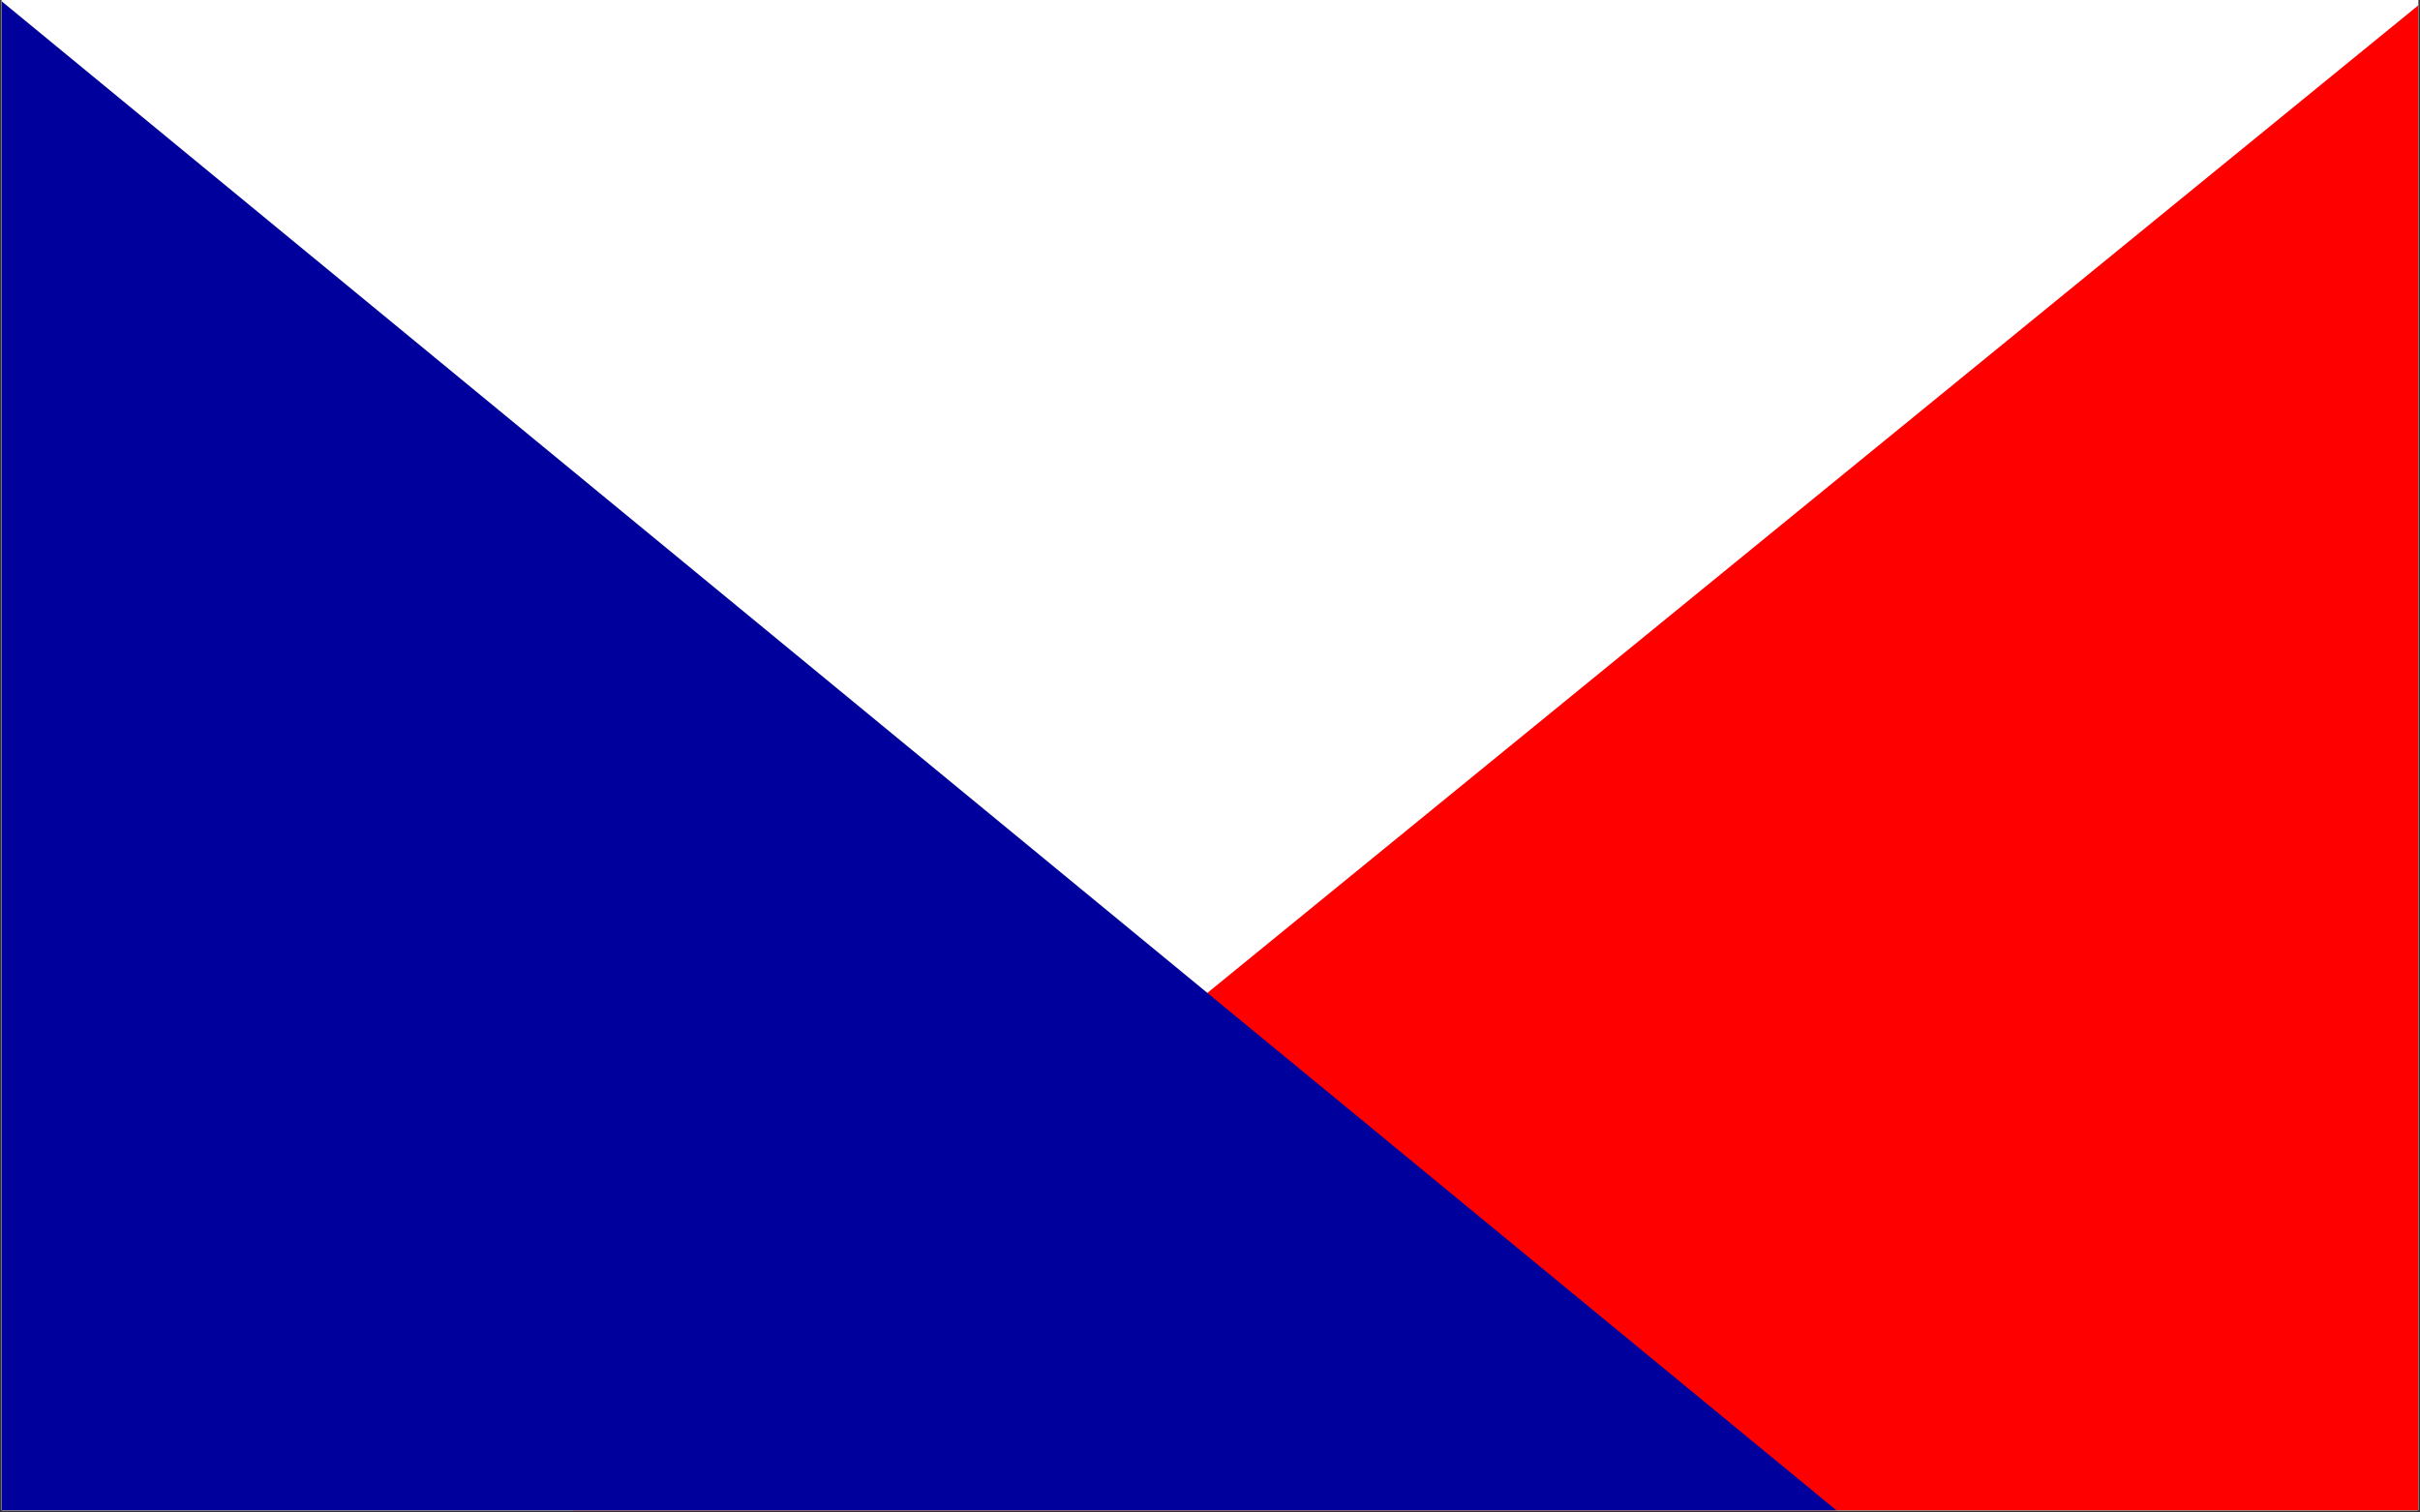 <svg xmlns="http://www.w3.org/2000/svg" xmlns:xlink="http://www.w3.org/1999/xlink" width="1440" zoomAndPan="magnify" viewBox="0 0 1080 675" height="900" preserveAspectRatio="xMidYMid meet" version="1.0"><rect x="0" y="0" width="1080" height="675" fill="#333333" stroke="none"/><defs><clipPath id="d0ead7b7e1"><path d="M 0.797 0 L 1079.199 0 L 1079.199 674 L 0.797 674 Z M 0.797 0 " clip-rule="nonzero"/></clipPath><clipPath id="447dc4f213"><path d="M 184 0 L 1079.199 0 L 1079.199 674 L 184 674 Z M 184 0 " clip-rule="nonzero"/></clipPath><clipPath id="7d0a352bfb"><path d="M 184.43 732.148 L 1349.855 -218.324 L 1867.023 415.805 L 701.598 1366.277 Z M 184.43 732.148 " clip-rule="nonzero"/></clipPath><clipPath id="9116943305"><path d="M 184.43 732.148 L 1349.43 -217.973 L 1865.066 414.281 L 700.07 1364.402 Z M 184.43 732.148 " clip-rule="nonzero"/></clipPath><clipPath id="086f96e236"><path d="M 0.797 0 L 907 0 L 907 674 L 0.797 674 Z M 0.797 0 " clip-rule="nonzero"/></clipPath><clipPath id="f33fa7ea4f"><path d="M -147.402 -121.273 L 906.715 745.707 L 236.41 1560.699 L -817.707 693.715 Z M -147.402 -121.273 " clip-rule="nonzero"/></clipPath><clipPath id="96fce12ec0"><path d="M -147.402 -121.273 L 906.105 745.207 L 237.047 1558.676 L -816.461 692.195 Z M -147.402 -121.273 " clip-rule="nonzero"/></clipPath></defs><g clip-path="url(#d0ead7b7e1)"><path fill="#ffffff" d="M 0.797 0 L 1079.199 0 L 1079.199 681.492 L 0.797 681.492 Z M 0.797 0 " fill-opacity="1" fill-rule="nonzero"/><path fill="#ffffff" d="M 0.797 0 L 1079.199 0 L 1079.199 674 L 0.797 674 Z M 0.797 0 " fill-opacity="1" fill-rule="nonzero"/><path fill="#ffffff" d="M 0.797 0 L 1079.199 0 L 1079.199 674 L 0.797 674 Z M 0.797 0 " fill-opacity="1" fill-rule="nonzero"/></g><g clip-path="url(#447dc4f213)"><g clip-path="url(#7d0a352bfb)"><g clip-path="url(#9116943305)"><path fill="#ff0000" d="M 184.43 732.148 L 1349.855 -218.324 L 1865.027 413.355 L 699.602 1363.828 Z M 184.43 732.148 " fill-opacity="1" fill-rule="nonzero"/></g></g></g><g clip-path="url(#086f96e236)"><g clip-path="url(#f33fa7ea4f)"><g clip-path="url(#96fce12ec0)"><path fill="#00009c" d="M -147.402 -121.273 L 906.715 745.707 L 238.414 1558.258 L -815.703 691.273 Z M -147.402 -121.273 " fill-opacity="1" fill-rule="nonzero"/></g></g></g></svg>